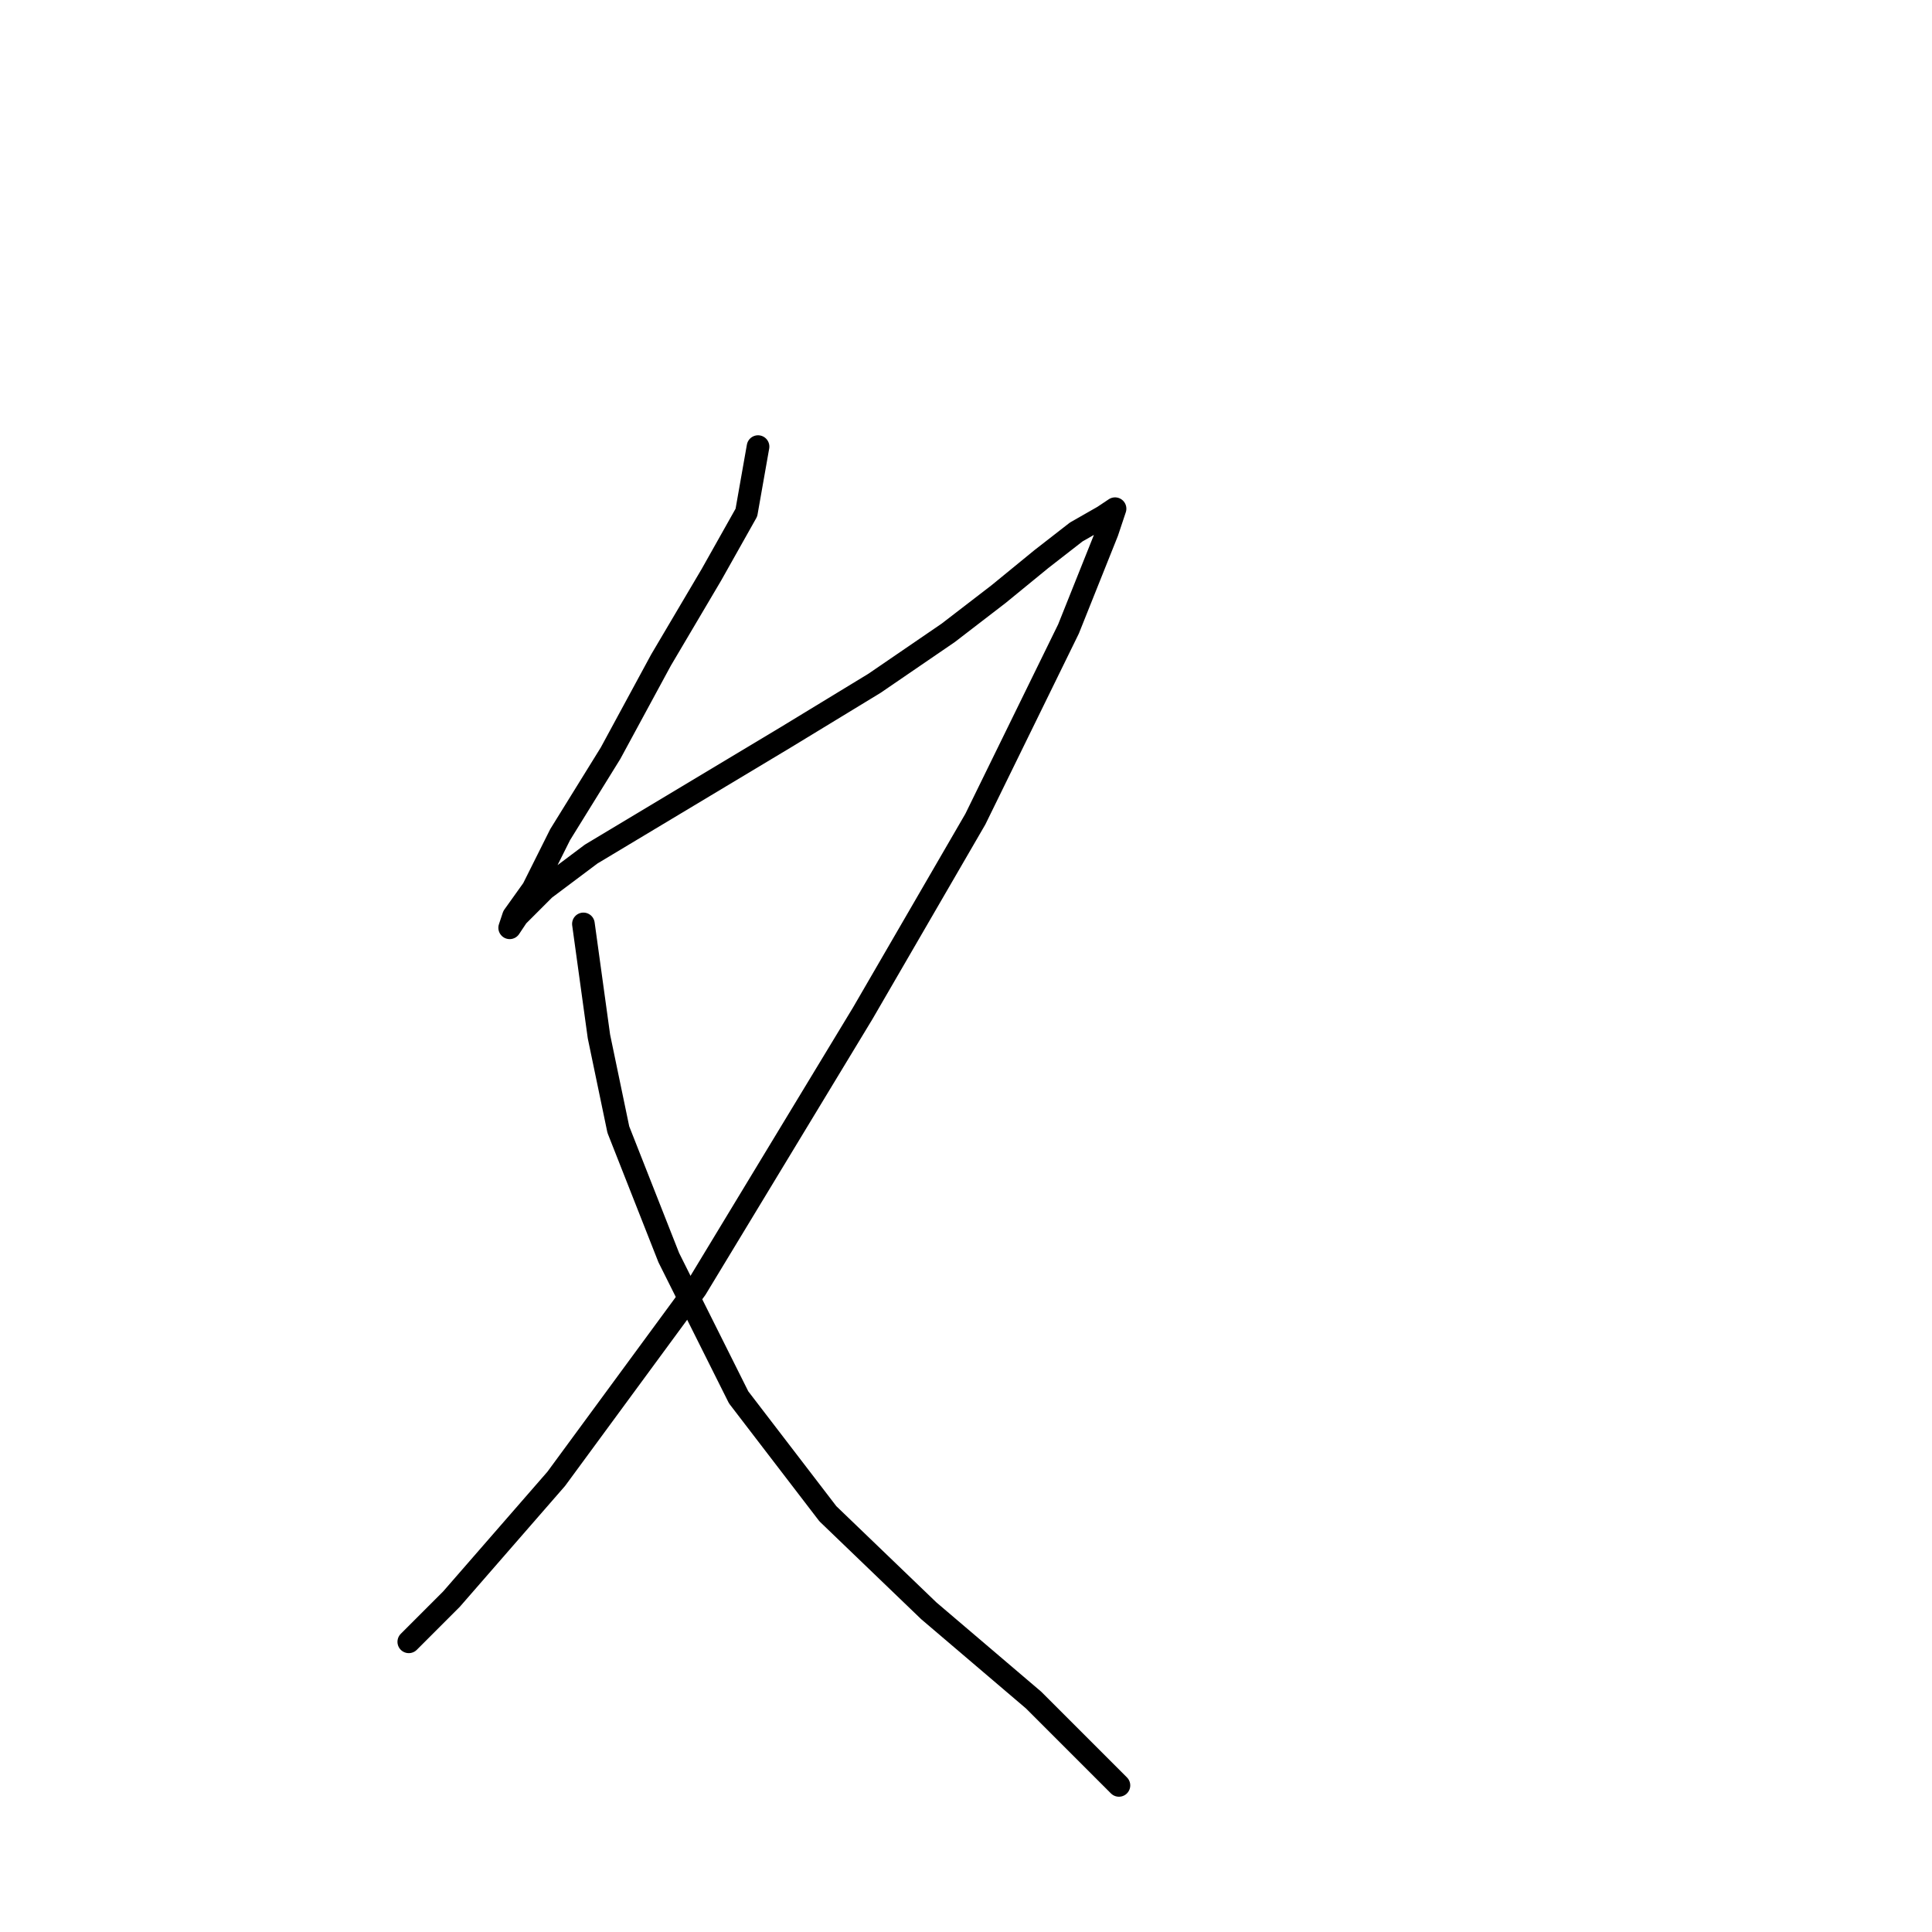 <?xml version="1.0" standalone="no"?>
    <svg width="256" height="256" xmlns="http://www.w3.org/2000/svg" version="1.1">
    <polyline stroke="black" stroke-width="3" stroke-linecap="round" fill="transparent" stroke-linejoin="round" points="100.444 59.177 98.901 67.918 94.273 76.146 87.589 87.458 80.904 99.799 74.22 110.597 70.62 117.796 68.049 121.395 67.535 122.938 68.564 121.395 72.163 117.796 78.333 113.168 91.188 105.455 104.043 97.742 115.87 90.543 125.639 83.859 132.324 78.717 137.98 74.089 142.608 70.489 146.207 68.433 147.75 67.404 147.75 67.404 146.721 70.489 141.58 83.344 129.239 108.54 114.327 134.25 92.217 170.758 73.705 195.954 59.822 211.894 54.166 217.55 54.166 217.55 " />
        <polyline stroke="black" stroke-width="3" stroke-linecap="round" fill="transparent" stroke-linejoin="round" points="77.305 122.423 79.362 137.335 81.933 149.676 88.617 166.644 97.873 185.155 109.699 200.581 123.068 213.436 136.952 225.263 148.264 236.575 148.264 236.575 " />
        </svg>